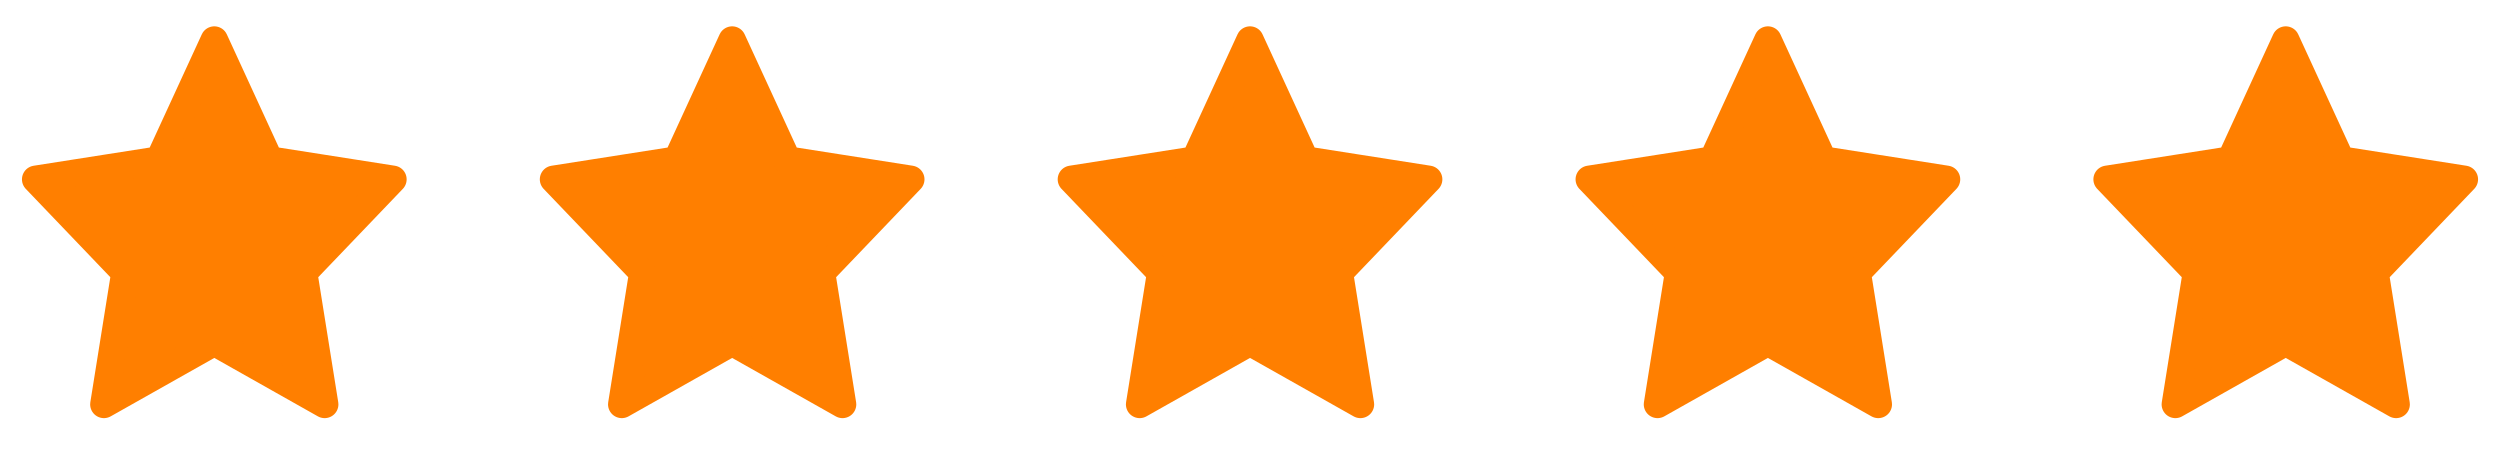 <svg width="107" height="20" viewBox="0 0 107 20" fill="none" xmlns="http://www.w3.org/2000/svg">
<path d="M9.172 1.716L11.533 6.848L16.815 7.676L12.993 11.668L13.895 17.307L9.172 14.643L4.448 17.307L5.35 11.668L1.529 7.676L6.81 6.848L9.172 1.716Z" fill="#FF7F00" stroke="#FF7F00" stroke-width="1.178" stroke-linecap="round" stroke-linejoin="round"/>
<path d="M53.501 1.716L55.863 6.848L61.144 7.676L57.323 11.668L58.225 17.307L53.501 14.643L48.778 17.307L49.68 11.668L45.858 7.676L51.14 6.848L53.501 1.716Z" fill="#FF7F00" stroke="#FF7F00" stroke-width="1.178" stroke-linecap="round" stroke-linejoin="round"/>
<path d="M31.336 1.716L33.698 6.848L38.979 7.676L35.158 11.668L36.06 17.307L31.336 14.643L26.613 17.307L27.515 11.668L23.693 7.676L28.975 6.848L31.336 1.716Z" fill="#FF7F00" stroke="#FF7F00" stroke-width="1.178" stroke-linecap="round" stroke-linejoin="round"/>
<path d="M75.666 1.716L78.028 6.848L83.309 7.676L79.487 11.668L80.389 17.307L75.666 14.643L70.942 17.307L71.844 11.668L68.023 7.676L73.304 6.848L75.666 1.716Z" fill="#FF7F00" stroke="#FF7F00" stroke-width="1.178" stroke-linecap="round" stroke-linejoin="round"/>
<path d="M97.829 1.716L100.191 6.848L105.472 7.676L101.651 11.668L102.553 17.307L97.829 14.643L93.106 17.307L94.008 11.668L90.186 7.676L95.468 6.848L97.829 1.716Z" fill="#FF7F00" stroke="#FF7F00" stroke-width="1.178" stroke-linecap="round" stroke-linejoin="round"/>
</svg>
